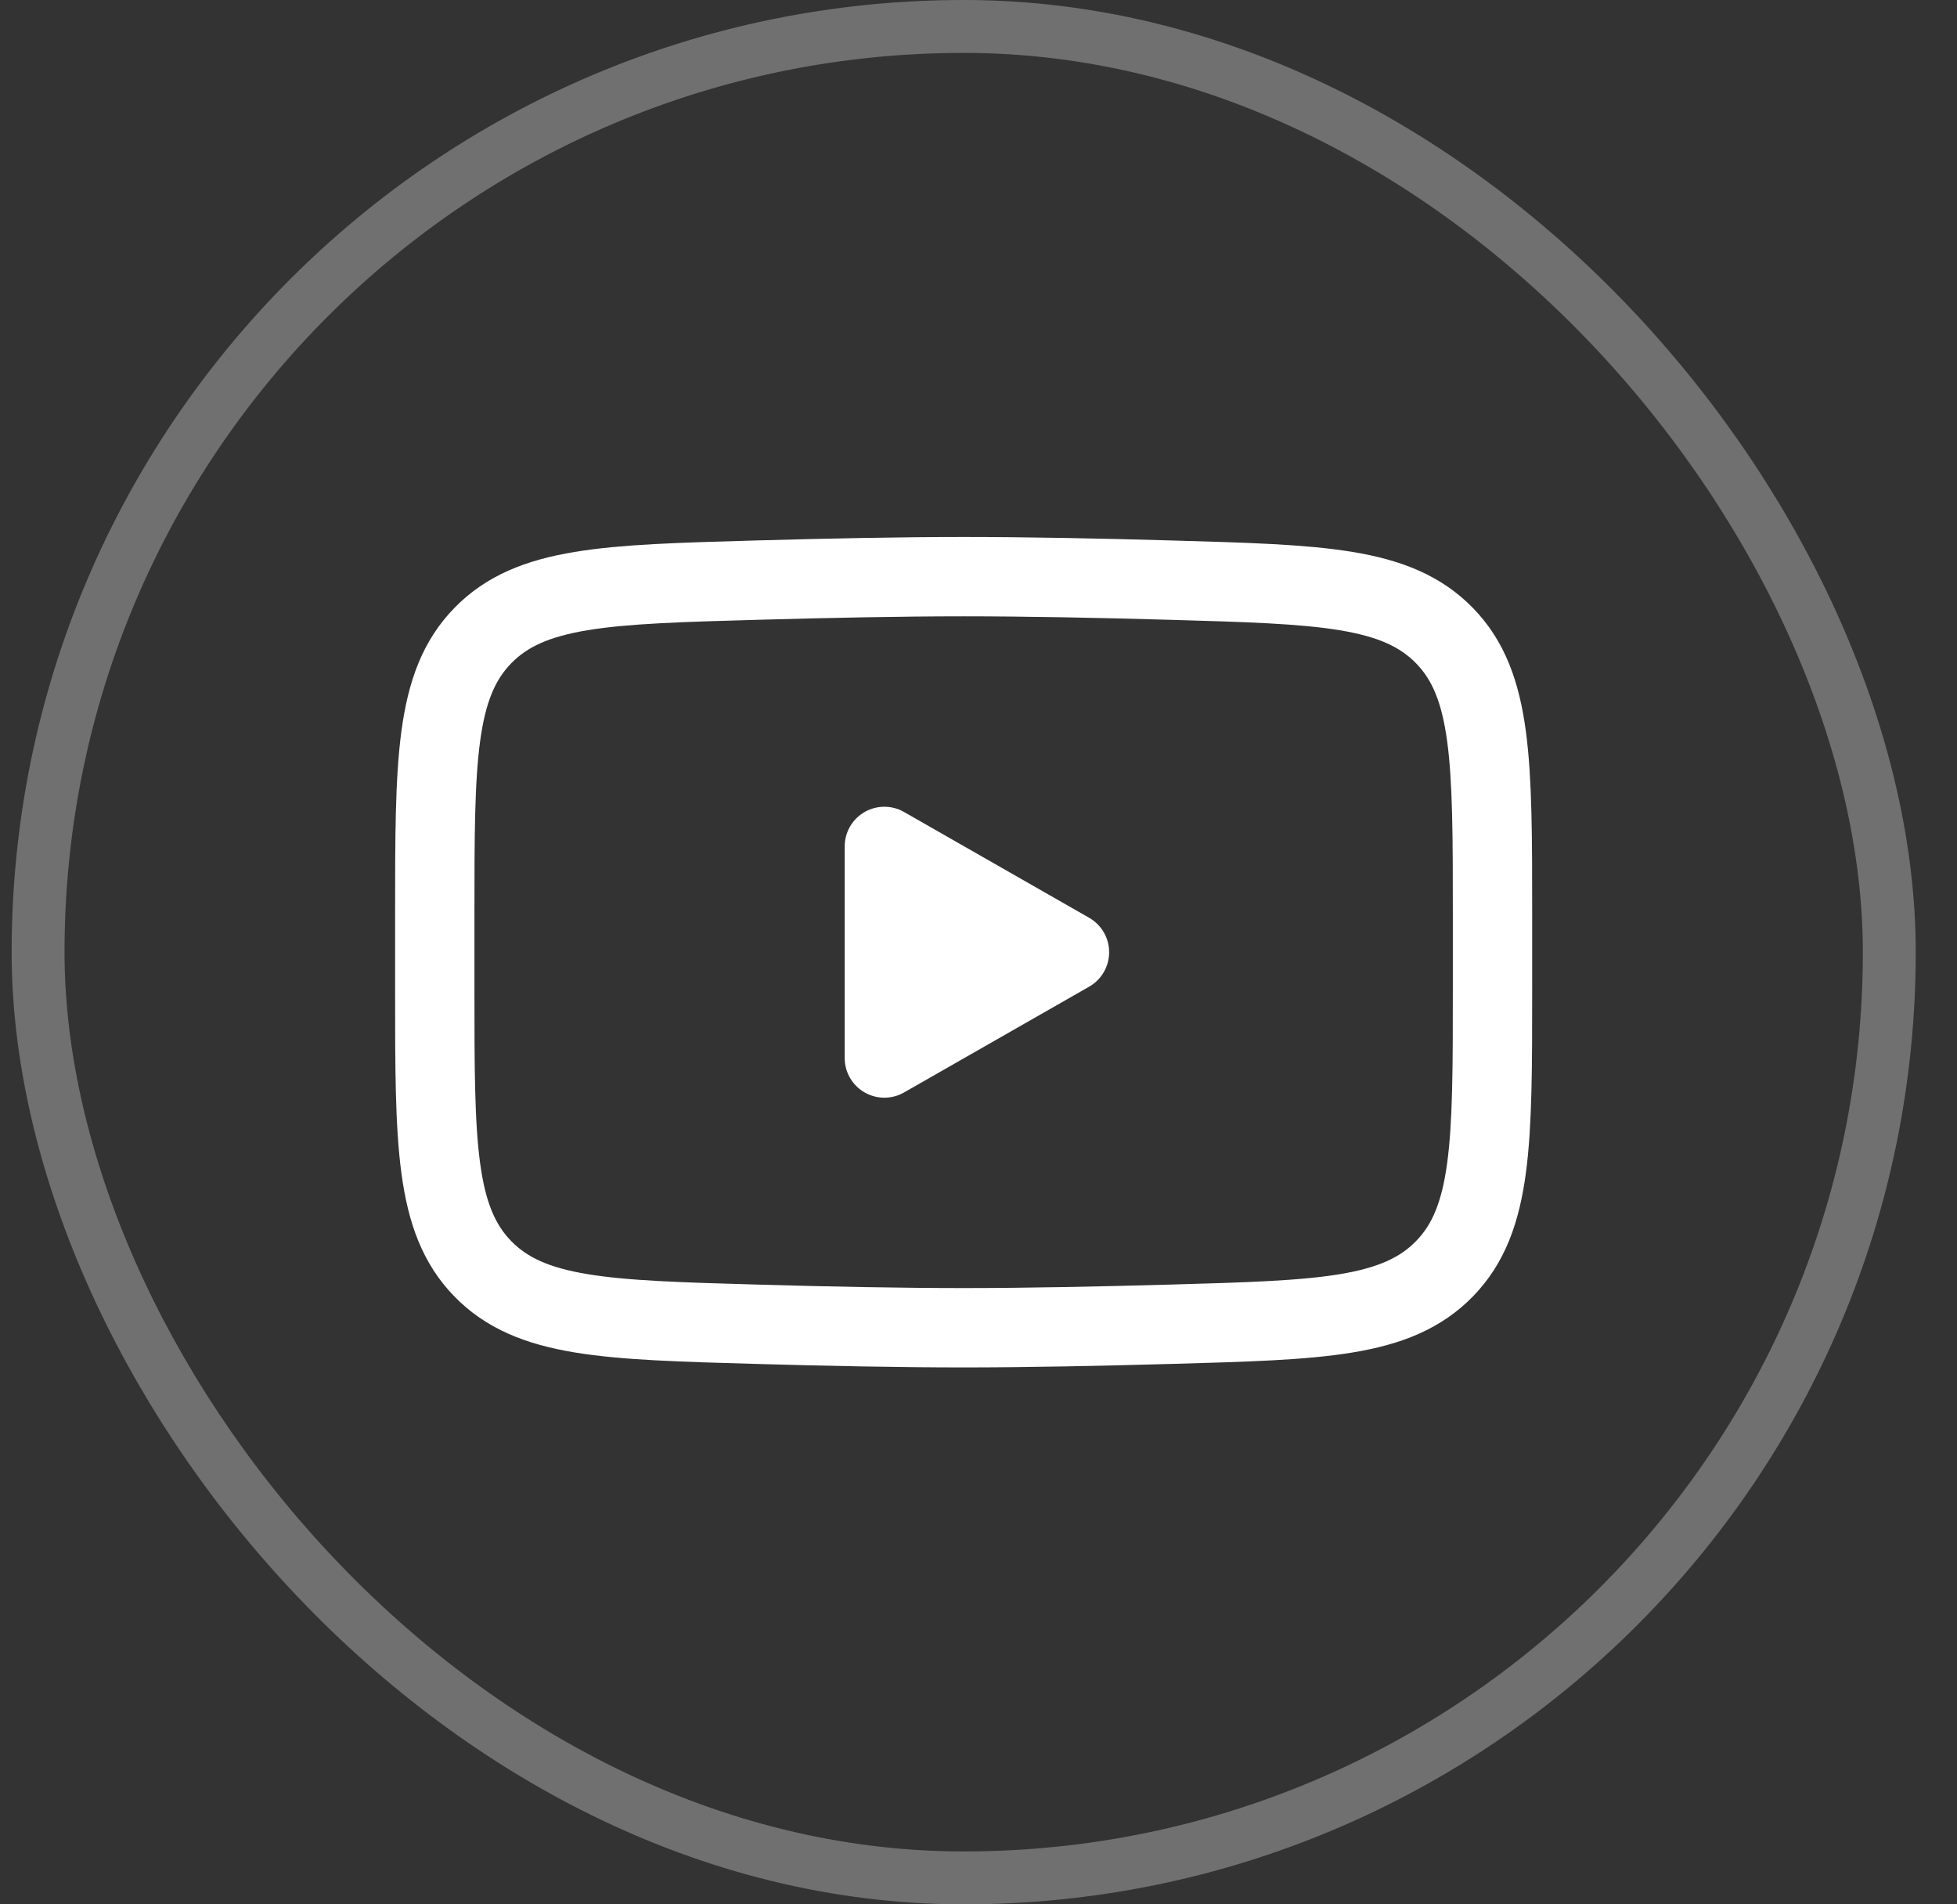 <svg width="37" height="36" viewBox="0 0 37 36" fill="none" xmlns="http://www.w3.org/2000/svg">
<rect x="0" y="0" width="37" height="36" fill="#333333" stroke="none"/>
<rect x="0.72" y="0.5" width="35" height="35" rx="17.5" stroke="white" stroke-opacity="0.3"/>
<path d="M20.22 18.001L16.72 20.001V16.001L20.22 18.001Z" fill="white" stroke="white" stroke-width="1.5" stroke-linecap="round" stroke-linejoin="round"/>
<path d="M8.22 18.708V17.293C8.22 14.398 8.22 12.95 9.125 12.019C10.03 11.088 11.456 11.047 14.307 10.967C15.658 10.929 17.038 10.901 18.219 10.901C19.4 10.901 20.78 10.928 22.131 10.967C24.982 11.048 26.408 11.088 27.313 12.019C28.218 12.95 28.218 14.398 28.218 17.293V18.708C28.218 21.603 28.218 23.051 27.313 23.982C26.407 24.914 24.982 24.954 22.131 25.034C20.78 25.072 19.4 25.1 18.219 25.1C17.038 25.1 15.658 25.073 14.307 25.034C11.456 24.953 10.03 24.913 9.125 23.982C8.22 23.051 8.22 21.603 8.22 18.708Z" stroke="white" stroke-width="1.5"/>
</svg>
